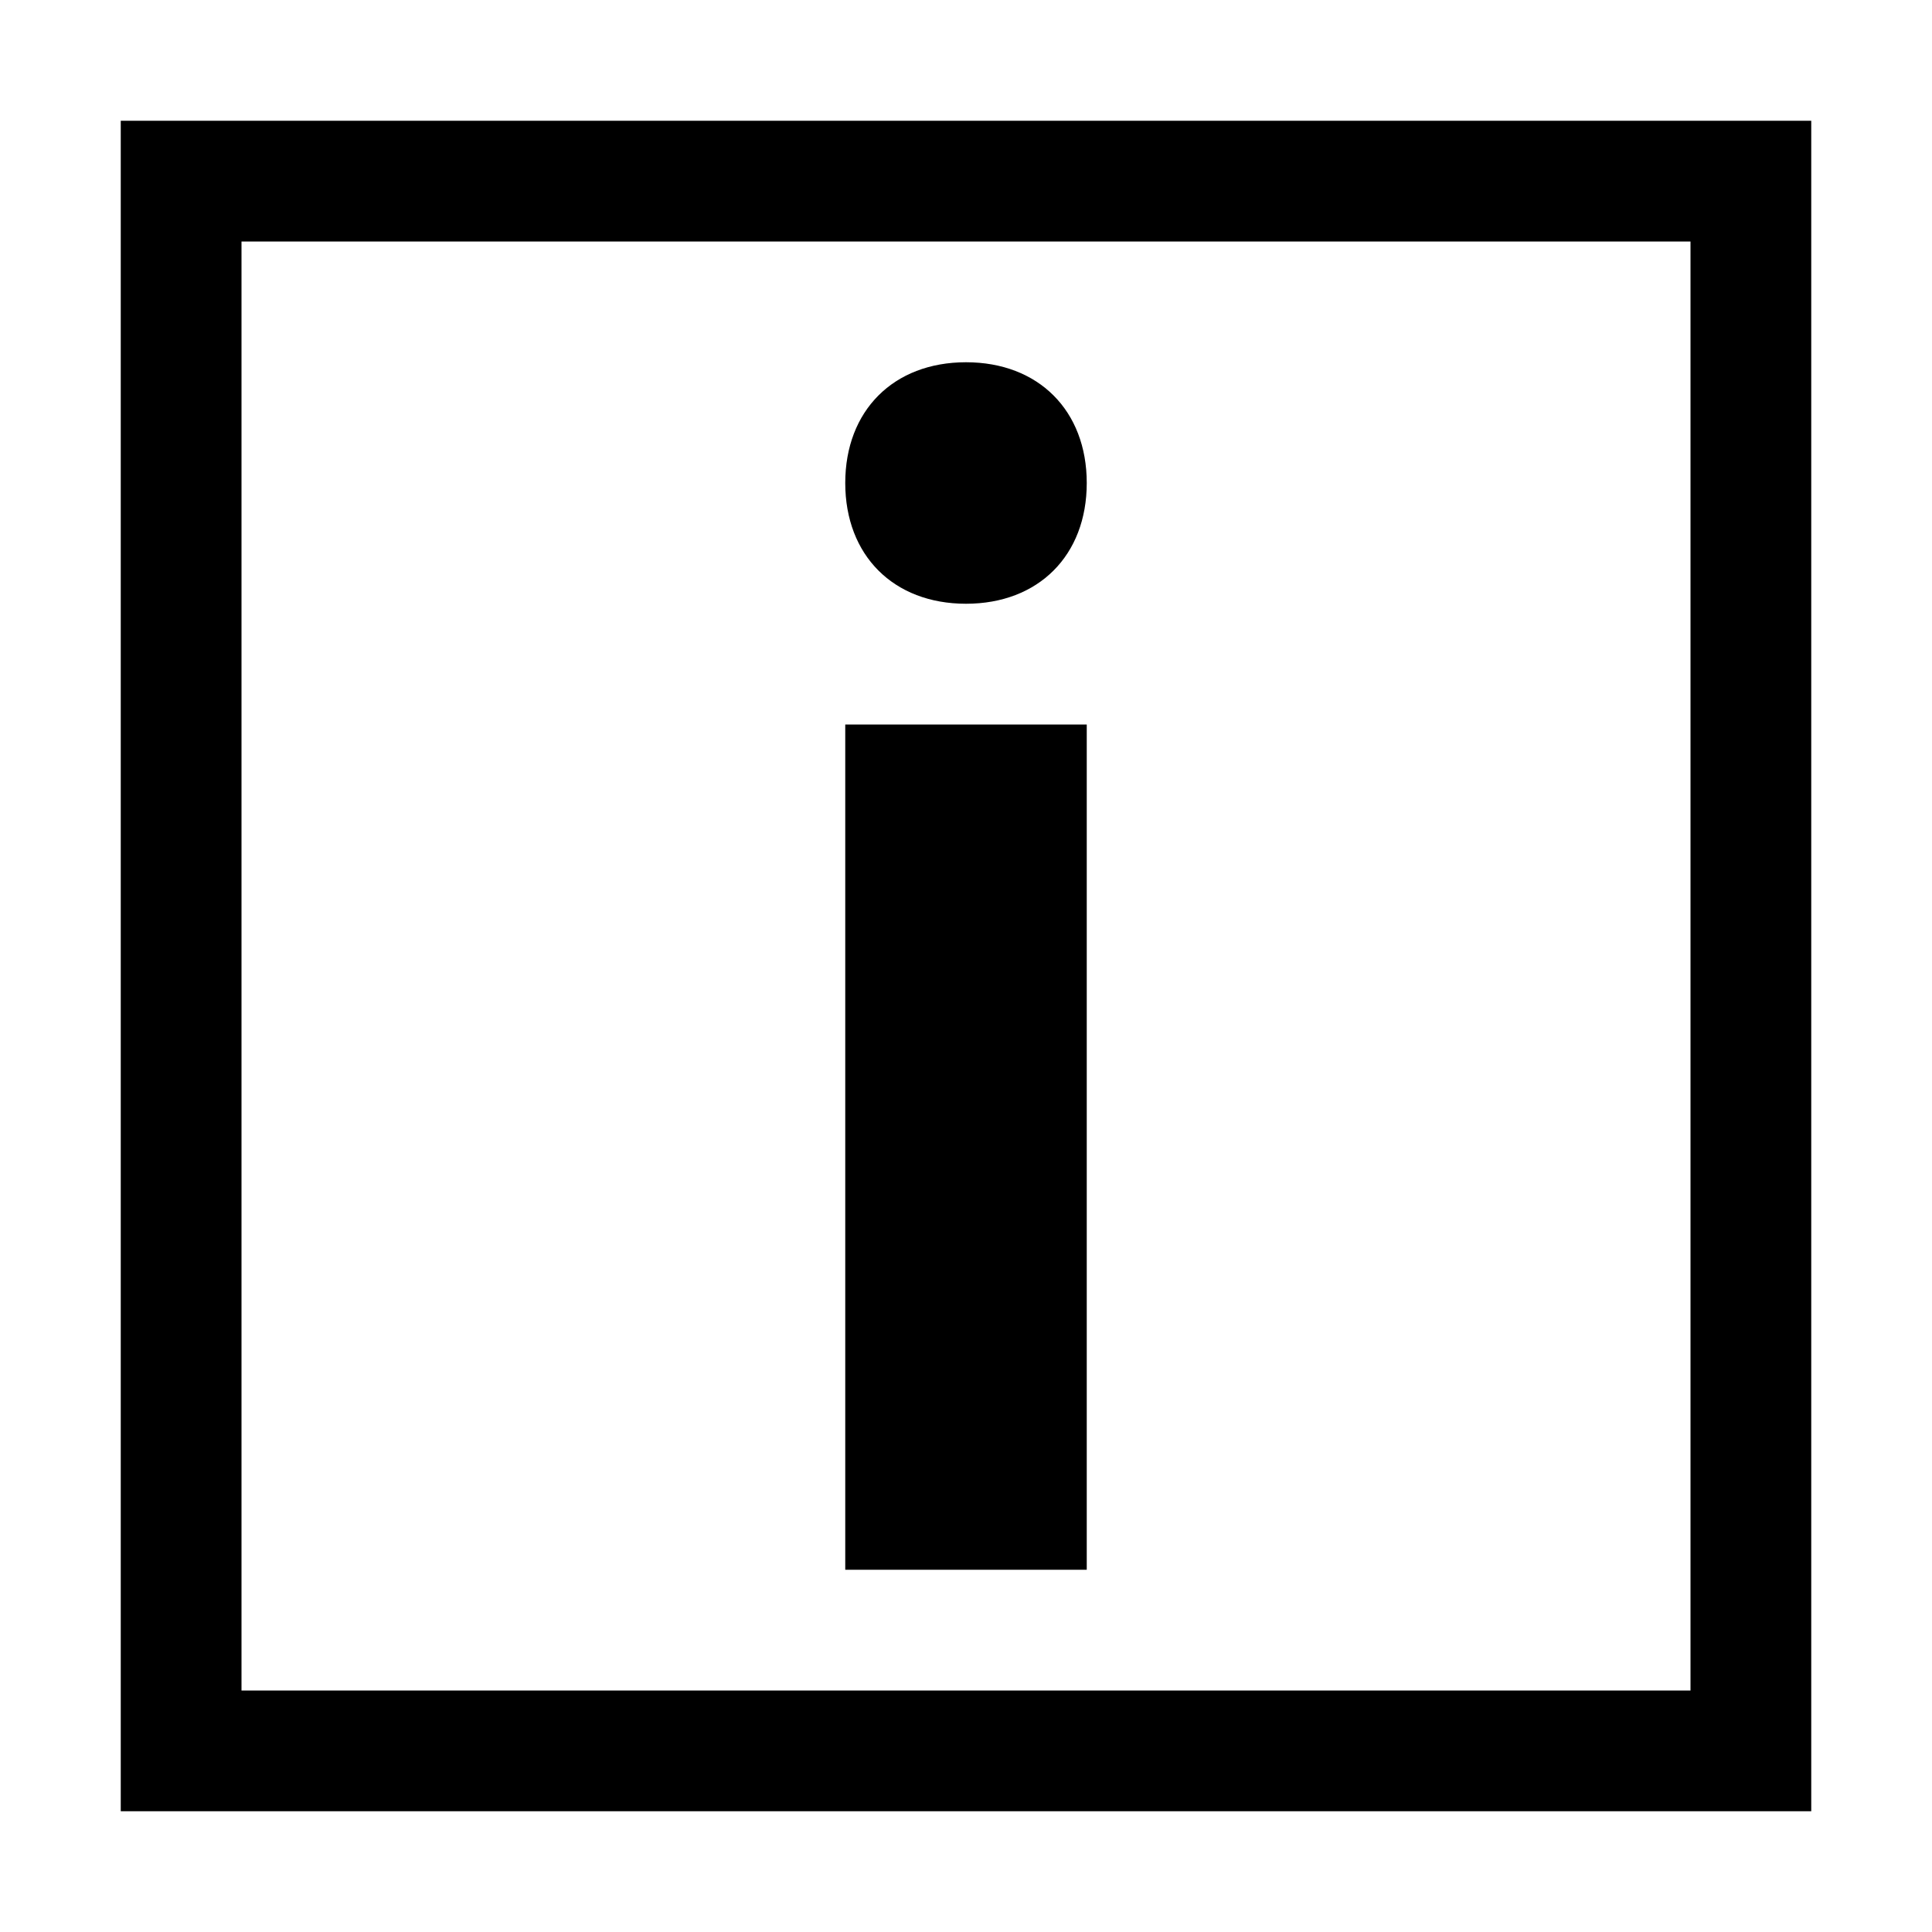 <?xml version="1.0" encoding="utf-8"?>
<svg version="1.2" baseProfile="tiny" id="dialog-information"
	 xmlns="http://www.w3.org/2000/svg" xmlns:xlink="http://www.w3.org/1999/xlink" x="0px" y="0px" viewBox="0 0 16 16" overflow="scroll" xml:space="preserve">
<path fill="{color}" d="M14,2v12H2V2H14 M15,1H1v14h14V1L15,1z M9,13H7V6h2V13z M8,3C7.4,3,7,3.4,7,4s0.4,1,1,1s1-0.4,1-1S8.6,3,8,3z"/>
</svg>
